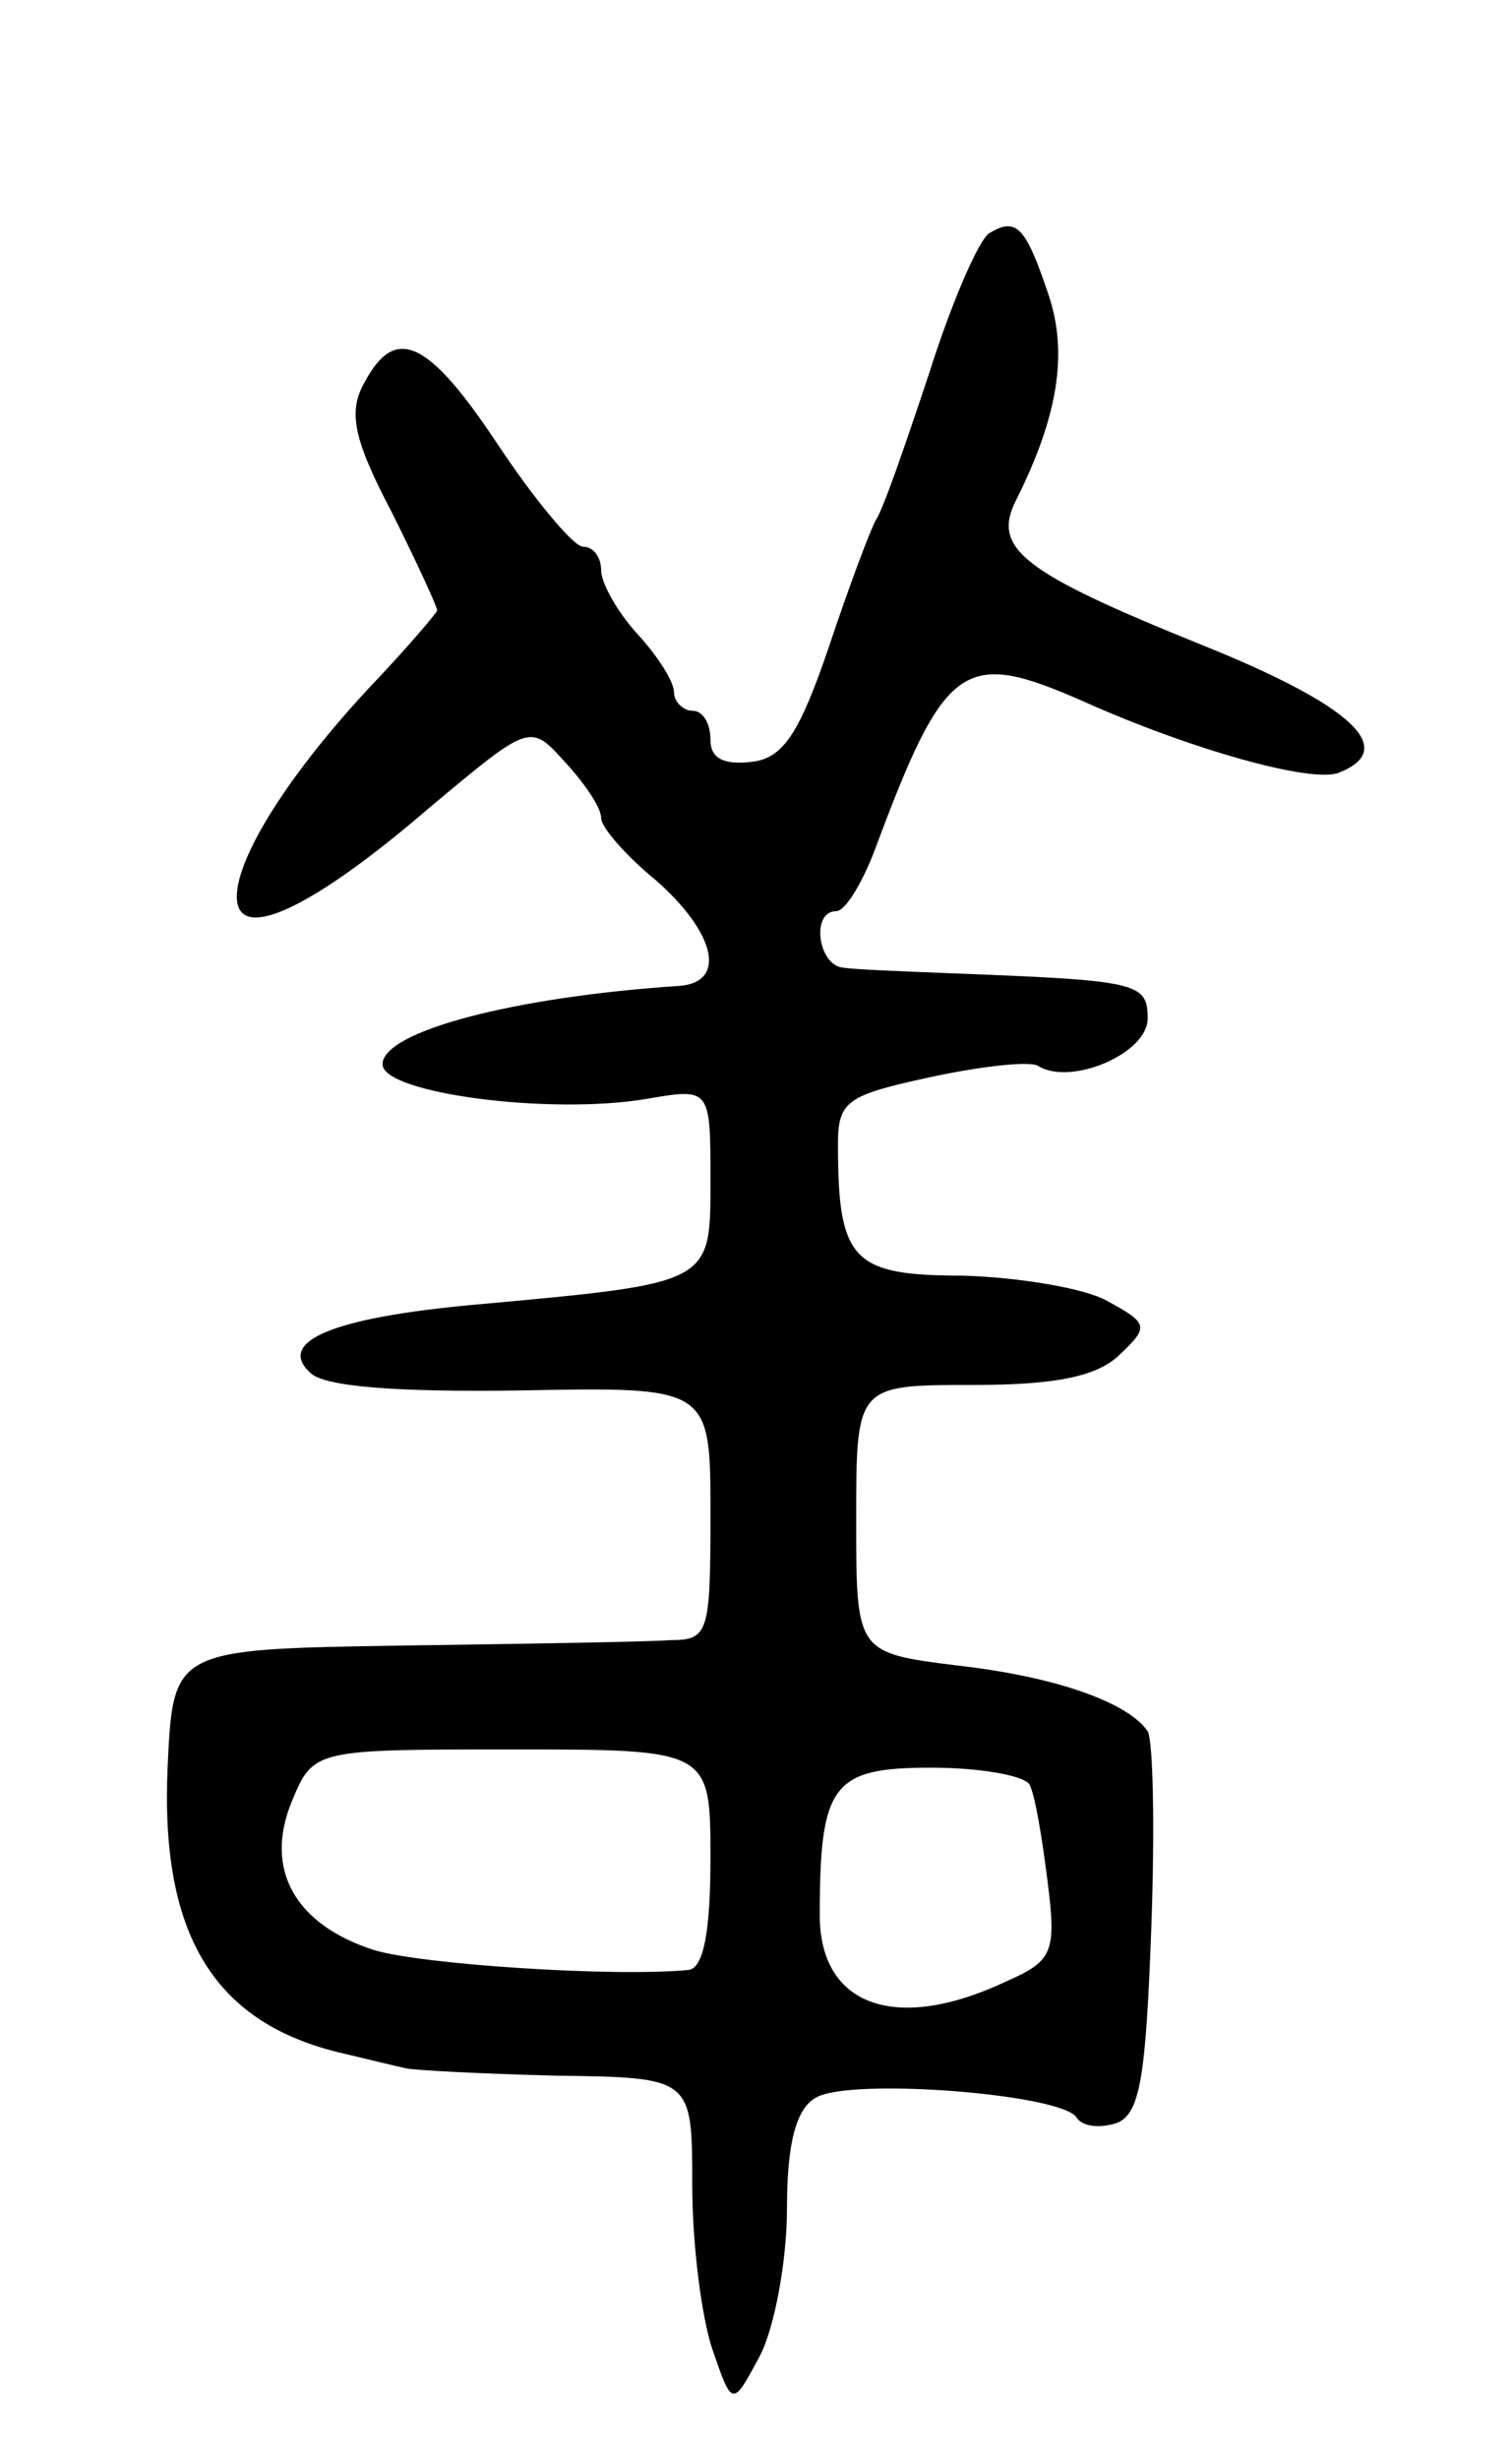 <svg version="1.0" xmlns="http://www.w3.org/2000/svg"
 width="83pt" height="135pt" viewBox="0 0 83 135"
 preserveAspectRatio="xMidYMid meet">
<g transform="translate(0,135) scale(0.1,-0.1)"
fill="#000000" stroke="none">
<path d="M543 1222 c-6 -4 -21 -39 -33 -77 -13 -39 -25 -74 -29 -80 -3 -5 -15
-37 -26 -70 -16 -47 -25 -61 -42 -63 -16 -2 -23 2 -23 12 0 9 -4 16 -10 16 -5
0 -10 5 -10 10 0 6 -9 20 -20 32 -11 12 -20 28 -20 35 0 7 -4 13 -10 13 -5 0
-26 25 -46 55 -39 59 -57 67 -74 35 -9 -16 -6 -31 15 -71 14 -28 25 -52 25
-54 0 -1 -16 -20 -36 -41 -45 -48 -74 -94 -74 -116 0 -26 41 -7 106 49 55 46
55 46 74 25 11 -12 20 -25 20 -31 0 -5 14 -21 30 -34 33 -29 39 -56 13 -58
-91 -6 -163 -25 -163 -43 0 -16 92 -28 145 -19 35 6 35 6 35 -45 0 -57 1 -56
-130 -68 -77 -7 -108 -20 -90 -37 7 -8 48 -11 116 -10 104 2 104 2 104 -68 0
-65 -1 -69 -22 -69 -13 -1 -79 -2 -148 -3 -125 -2 -125 -2 -128 -67 -4 -91 25
-139 93 -156 17 -4 33 -8 38 -9 4 -1 41 -3 82 -4 75 -1 75 -1 75 -60 0 -32 5
-72 11 -90 11 -32 11 -32 26 -4 8 15 15 52 15 81 0 36 5 55 16 61 19 11 135 2
143 -11 3 -5 13 -6 22 -3 13 5 16 26 19 107 2 55 1 103 -2 108 -11 16 -51 30
-104 36 -56 7 -56 7 -56 80 0 74 0 74 64 74 47 0 69 5 81 17 16 15 15 17 -7
29 -12 7 -48 13 -79 14 -61 0 -69 8 -69 72 0 24 5 27 51 37 28 6 55 9 59 6 18
-11 60 7 60 26 0 20 -5 21 -110 25 -25 1 -51 2 -57 3 -14 1 -18 31 -4 31 5 0
14 15 21 33 39 105 49 111 115 82 58 -26 125 -45 140 -39 33 13 7 37 -75 70
-99 40 -116 53 -102 80 23 46 28 80 18 111 -13 39 -18 44 -33 35z m-153 -892
c0 -41 -4 -60 -12 -61 -41 -4 -147 3 -173 11 -43 14 -60 44 -45 81 12 29 12
29 121 29 109 0 109 0 109 -60z m175 41 c3 -5 7 -29 10 -53 5 -39 3 -44 -22
-55 -61 -29 -103 -14 -103 36 0 72 7 81 61 81 26 0 50 -4 54 -9z"/>
</g>
</svg>
